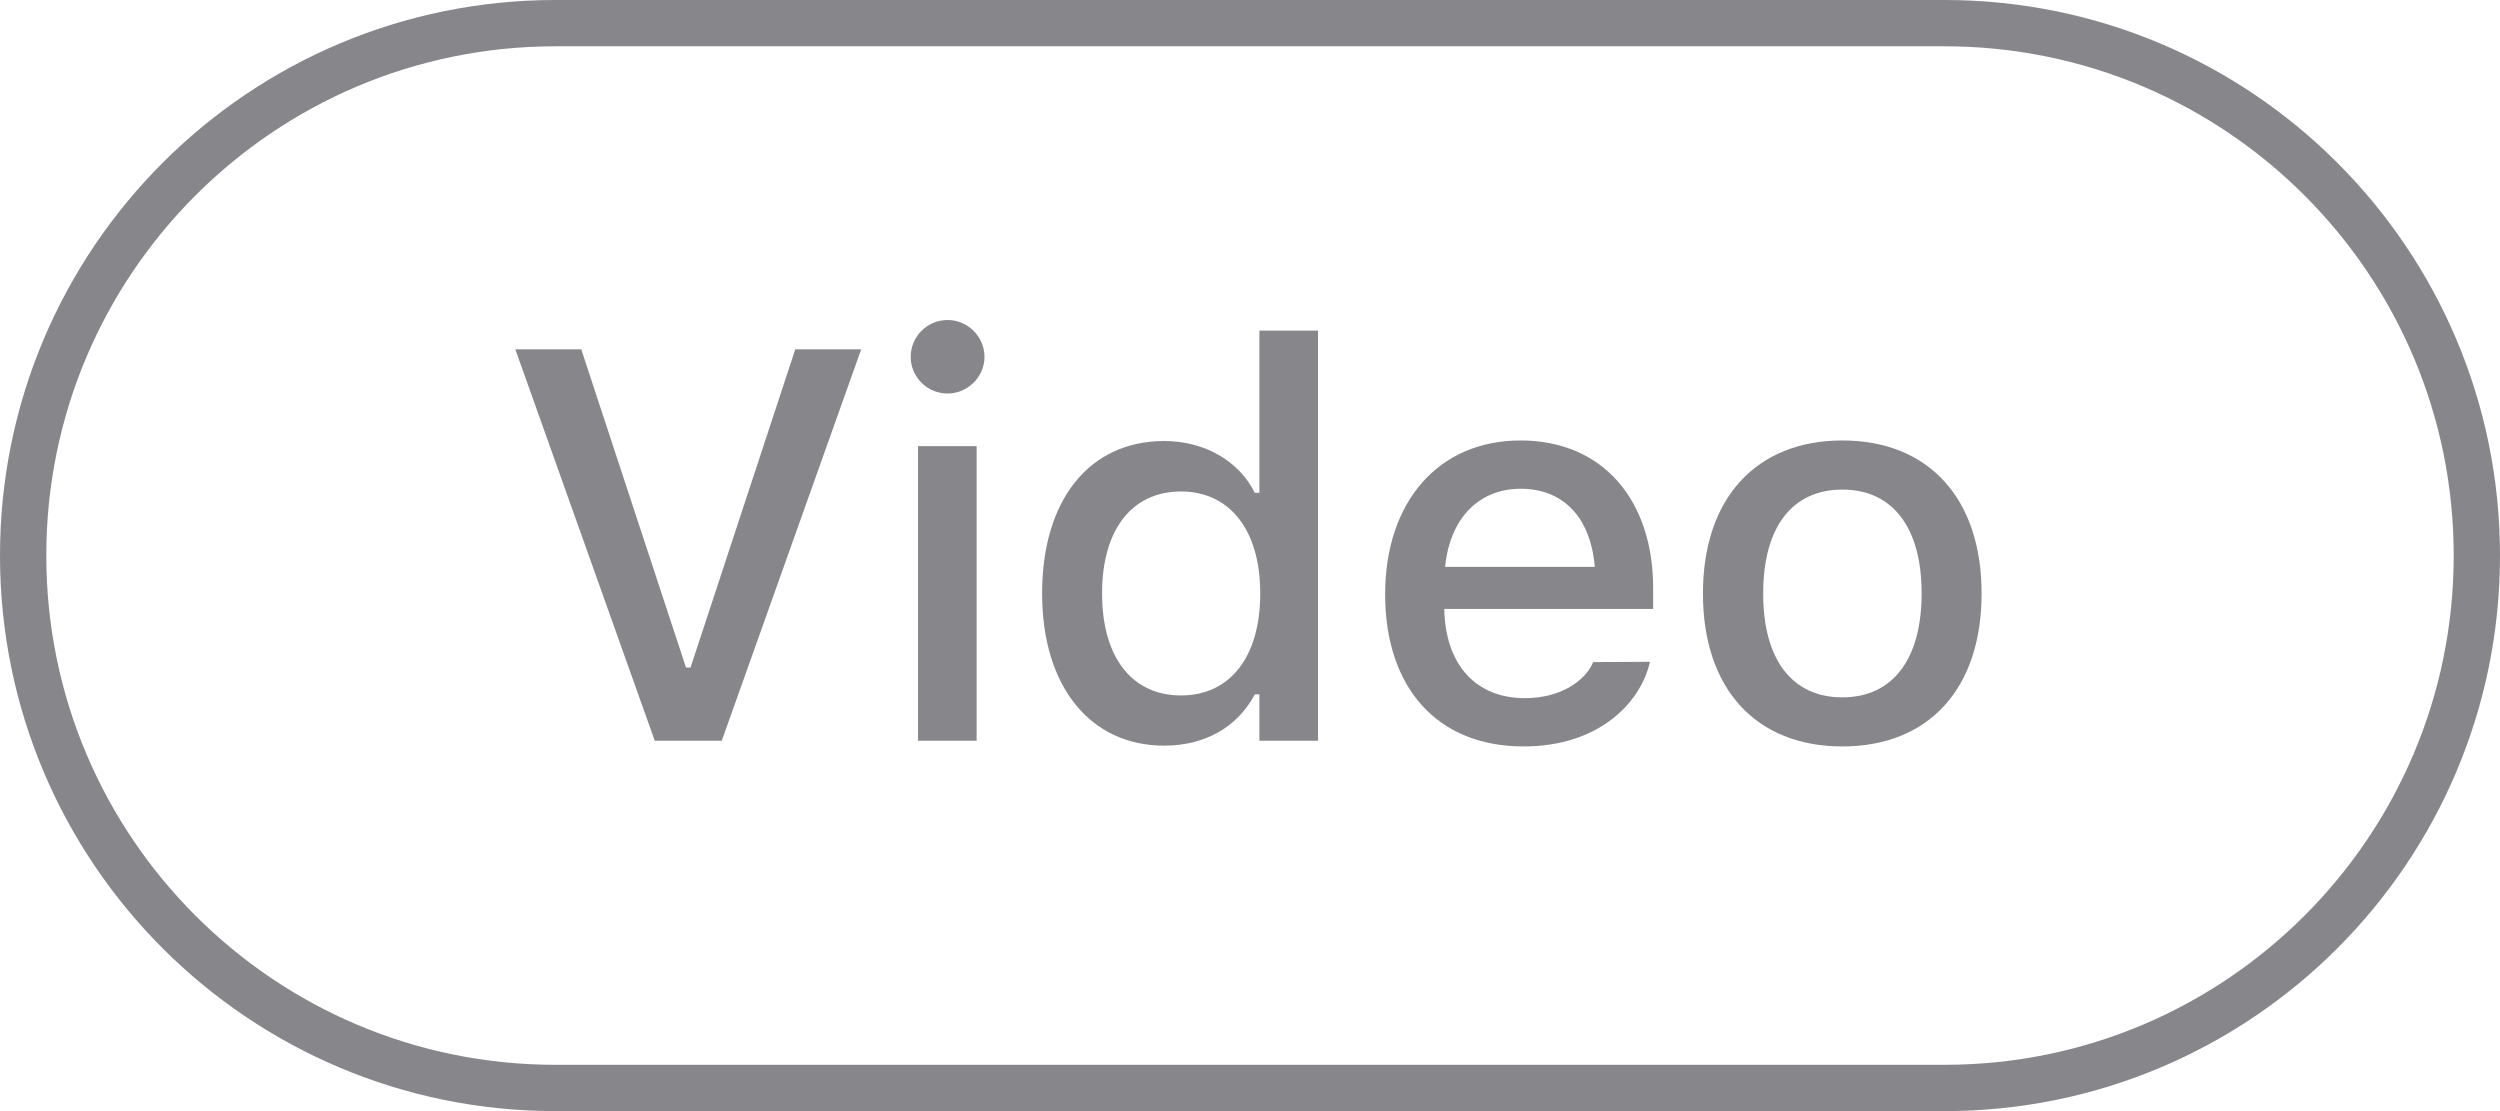 <?xml version="1.0" encoding="UTF-8"?><svg version="1.1" width="54px" height="24px" viewBox="0 0 54.0 24.0" xmlns="http://www.w3.org/2000/svg" xmlns:xlink="http://www.w3.org/1999/xlink"><defs><clipPath id="122118114100108521115711899"><path d="M42,0 C48.627,-1.21743675e-15 54,5.373 54,12 C54,18.627 48.627,24 42,24 L12,24 C5.373,24 8.11624501e-16,18.627 0,12 C-8.11624501e-16,5.373 5.373,1.21743675e-15 12,0 L42,0 Z"></path></clipPath><clipPath id="117010245551121101074954"><path d="M1.424,0 L3.686,6.873 L3.785,6.873 L6.047,0 L7.471,0 L4.459,8.455 L3.012,8.455 L0,0 L1.424,0 Z"></path></clipPath><clipPath id="99955211012010056100120105"><path d="M1.424,2.725 L1.424,9.088 L0.158,9.088 L0.158,2.725 L1.424,2.725 Z M0.797,0 C1.23,0 1.594,0.357 1.594,0.797 C1.594,1.23 1.23,1.588 0.797,1.588 C0.357,1.588 0,1.23 0,0.797 C0,0.357 0.357,0 0.797,0 Z"></path></clipPath><clipPath id="117991111125511054113101119"><path d="M5.959,0 L5.959,8.859 L4.693,8.859 L4.693,7.857 L4.594,7.857 C4.225,8.555 3.527,8.965 2.637,8.965 C1.037,8.965 0,7.682 0,5.684 L0,5.672 C0,3.656 1.02,2.385 2.637,2.385 C3.51,2.385 4.254,2.818 4.594,3.504 L4.693,3.504 L4.693,0 L5.959,0 Z M3,3.475 C1.934,3.475 1.295,4.307 1.295,5.672 L1.295,5.684 C1.295,7.049 1.934,7.881 3,7.881 C4.061,7.881 4.711,7.043 4.711,5.684 L4.711,5.672 C4.711,4.312 4.055,3.475 3,3.475 Z"></path></clipPath><clipPath id="110112101100521131021134555"><path d="M2.924,0 C4.699,0 5.789,1.283 5.789,3.193 L5.789,3.639 L1.277,3.639 C1.301,4.857 1.969,5.566 3.018,5.566 C3.832,5.566 4.318,5.162 4.471,4.834 L4.494,4.787 L5.719,4.781 L5.707,4.834 C5.496,5.672 4.617,6.609 2.988,6.609 C1.125,6.609 0,5.338 0,3.322 C0,1.33 1.148,0 2.924,0 Z M2.93,1.043 C2.062,1.043 1.406,1.635 1.295,2.73 L4.529,2.73 C4.43,1.594 3.791,1.043 2.93,1.043 Z"></path></clipPath><clipPath id="55107535457118485045104"><path d="M3.012,0 C4.869,0 6.018,1.248 6.018,3.299 L6.018,3.311 C6.018,5.361 4.875,6.609 3.012,6.609 C1.143,6.609 0,5.361 0,3.311 L0,3.299 C0,1.254 1.148,0 3.012,0 Z M3.012,1.061 C1.916,1.061 1.301,1.887 1.301,3.299 L1.301,3.311 C1.301,4.723 1.916,5.549 3.012,5.549 C4.102,5.549 4.723,4.717 4.723,3.311 L4.723,3.299 C4.723,1.887 4.102,1.061 3.012,1.061 Z"></path></clipPath></defs><g clip-path="url(#122118114100108521115711899)"><path d="M12,0 L42,0 C48.627,-1.21743675e-15 54,5.373 54,12 C54,18.627 48.627,24 42,24 L12,24 C5.373,24 8.11624501e-16,18.627 0,12 C-8.11624501e-16,5.373 5.373,1.21743675e-15 12,0 Z" stroke="#86868B" stroke-width="2" fill="none" stroke-miterlimit="5"></path></g><g transform="translate(11.131 6.912)"><g transform="translate(0.0 0.633)"><g clip-path="url(#117010245551121101074954)"><polygon points="0,0 7.471,0 7.471,8.455 0,8.455 0,0" stroke="none" fill="#86868B"></polygon></g></g><g transform="translate(8.54 0.0)"><g clip-path="url(#99955211012010056100120105)"><polygon points="0,0 1.594,0 1.594,9.088 0,9.088 0,0" stroke="none" fill="#86868B"></polygon></g></g><g transform="translate(11.379 0.229)"><g clip-path="url(#117991111125511054113101119)"><polygon points="0,0 5.959,0 5.959,8.965 0,8.965 0,0" stroke="none" fill="#86868B"></polygon></g></g><g transform="translate(18.788 2.602)"><g clip-path="url(#110112101100521131021134555)"><polygon points="0,0 5.789,0 5.789,6.609 0,6.609 0,0" stroke="none" fill="#86868B"></polygon></g></g><g transform="translate(25.653 2.602)"><g clip-path="url(#55107535457118485045104)"><polygon points="0,0 6.018,0 6.018,6.609 0,6.609 0,0" stroke="none" fill="#86868B"></polygon></g></g></g></svg>